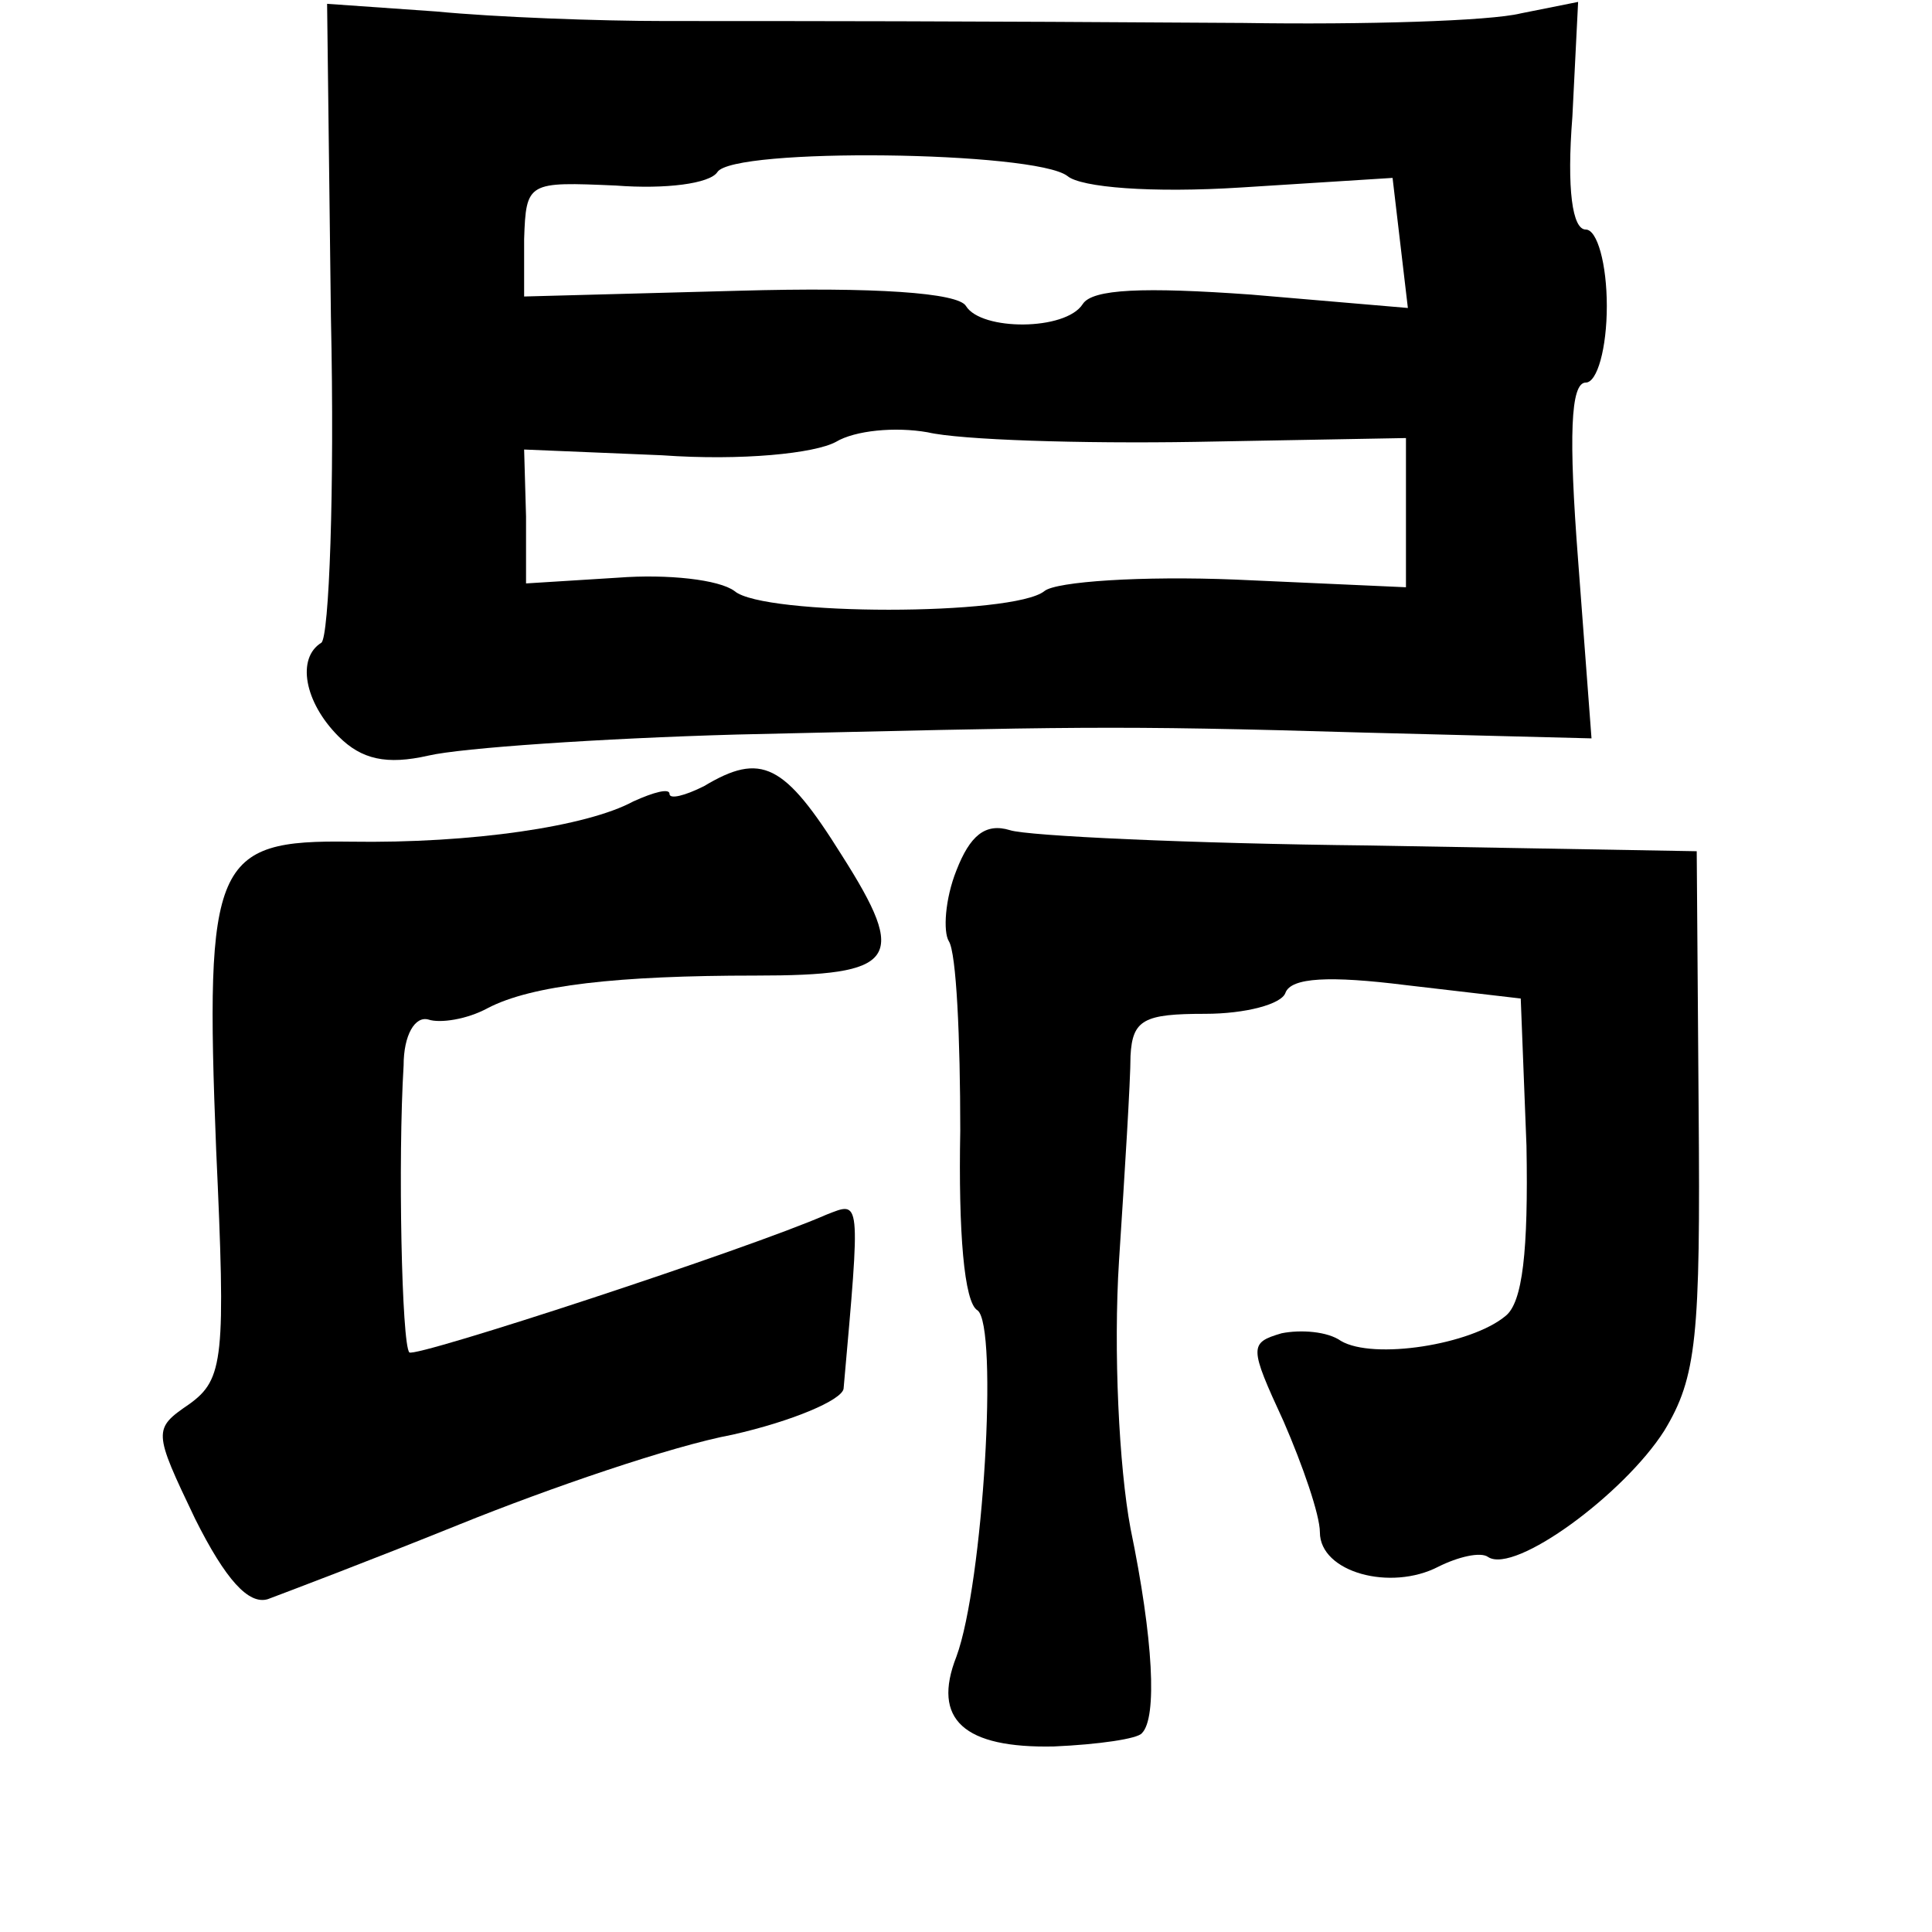 <?xml version="1.0" standalone="no"?>
<!DOCTYPE svg PUBLIC "-//W3C//DTD SVG 20010904//EN"
 "http://www.w3.org/TR/2001/REC-SVG-20010904/DTD/svg10.dtd">
<svg version="1.0" xmlns="http://www.w3.org/2000/svg"
 width="101pt" height="101pt" viewBox="0 0 101 101"
 preserveAspectRatio="xMidYMid meet">
<g transform="translate(0,101) scale(0.1,-0.1)"
fill="#000000" stroke="none">
<path d="M173 844 c2 -91 -1 -167 -5 -170 -13 -8 -9 -31 9 -49 12 -12 25 -15
47 -10 17 4 90 9 161 11 177 4 193 5 329 1 l118 -3 -7 93 c-5 65 -4 93 4 93 6
0 11 18 11 40 0 22 -5 40 -11 40 -7 0 -10 21 -7 59 l3 60 -30 -6 c-16 -4 -82
-6 -145 -5 -152 1 -227 1 -302 1 -35 0 -89 2 -120 5 l-57 4 2 -164z m385 74
c7 -6 44 -9 91 -6 l79 5 4 -34 4 -34 -82 7 c-56 4 -83 3 -88 -5 -9 -14 -53
-14 -61 -1 -4 7 -48 10 -119 8 l-112 -3 0 30 c1 30 2 30 48 28 26 -2 49 1 53
7 8 13 166 11 183 -2z m67 -139 l110 2 0 -39 0 -39 -89 4 c-49 2 -94 -1 -100
-6 -16 -13 -147 -13 -162 0 -8 6 -35 9 -61 7 l-48 -3 0 35 -1 35 72 -3 c42 -3
80 1 91 7 10 6 31 8 48 5 17 -4 80 -6 140 -5z"/>
<path d="M368 599 c-10 -5 -18 -7 -18 -4 0 3 -8 1 -19 -4 -24 -13 -84 -22
-148 -21 -71 1 -76 -10 -70 -161 5 -109 4 -120 -14 -133 -19 -13 -19 -14 3
-60 16 -32 28 -45 38 -42 8 3 53 20 100 39 47 19 111 41 143 47 31 7 57 18 58
24 9 101 9 98 -9 91 -41 -18 -215 -75 -218 -72 -4 4 -6 101 -3 150 0 16 6 26
13 24 6 -2 20 0 31 6 23 12 68 17 140 17 74 0 80 8 45 63 -30 48 -42 54 -72
36z"/>
<path d="M500 555 c-6 -15 -7 -32 -4 -37 4 -6 6 -51 6 -99 -1 -53 2 -90 9 -94
11 -8 3 -143 -11 -181 -13 -33 4 -48 51 -47 23 1 44 4 46 7 8 8 6 49 -6 107
-6 32 -9 93 -6 140 3 46 6 94 6 107 1 19 7 22 39 22 21 0 40 5 42 11 3 8 23 9
63 4 l60 -7 3 -77 c1 -55 -2 -82 -11 -89 -18 -15 -69 -23 -86 -13 -7 5 -21 6
-31 4 -17 -5 -17 -7 1 -46 10 -23 19 -49 19 -58 0 -21 37 -31 62 -18 10 5 22
8 26 5 14 -9 71 33 92 66 17 28 19 49 18 168 l-1 135 -171 3 c-94 1 -179 5
-188 8 -13 4 -21 -3 -28 -21z"/>
</g>
</svg>
